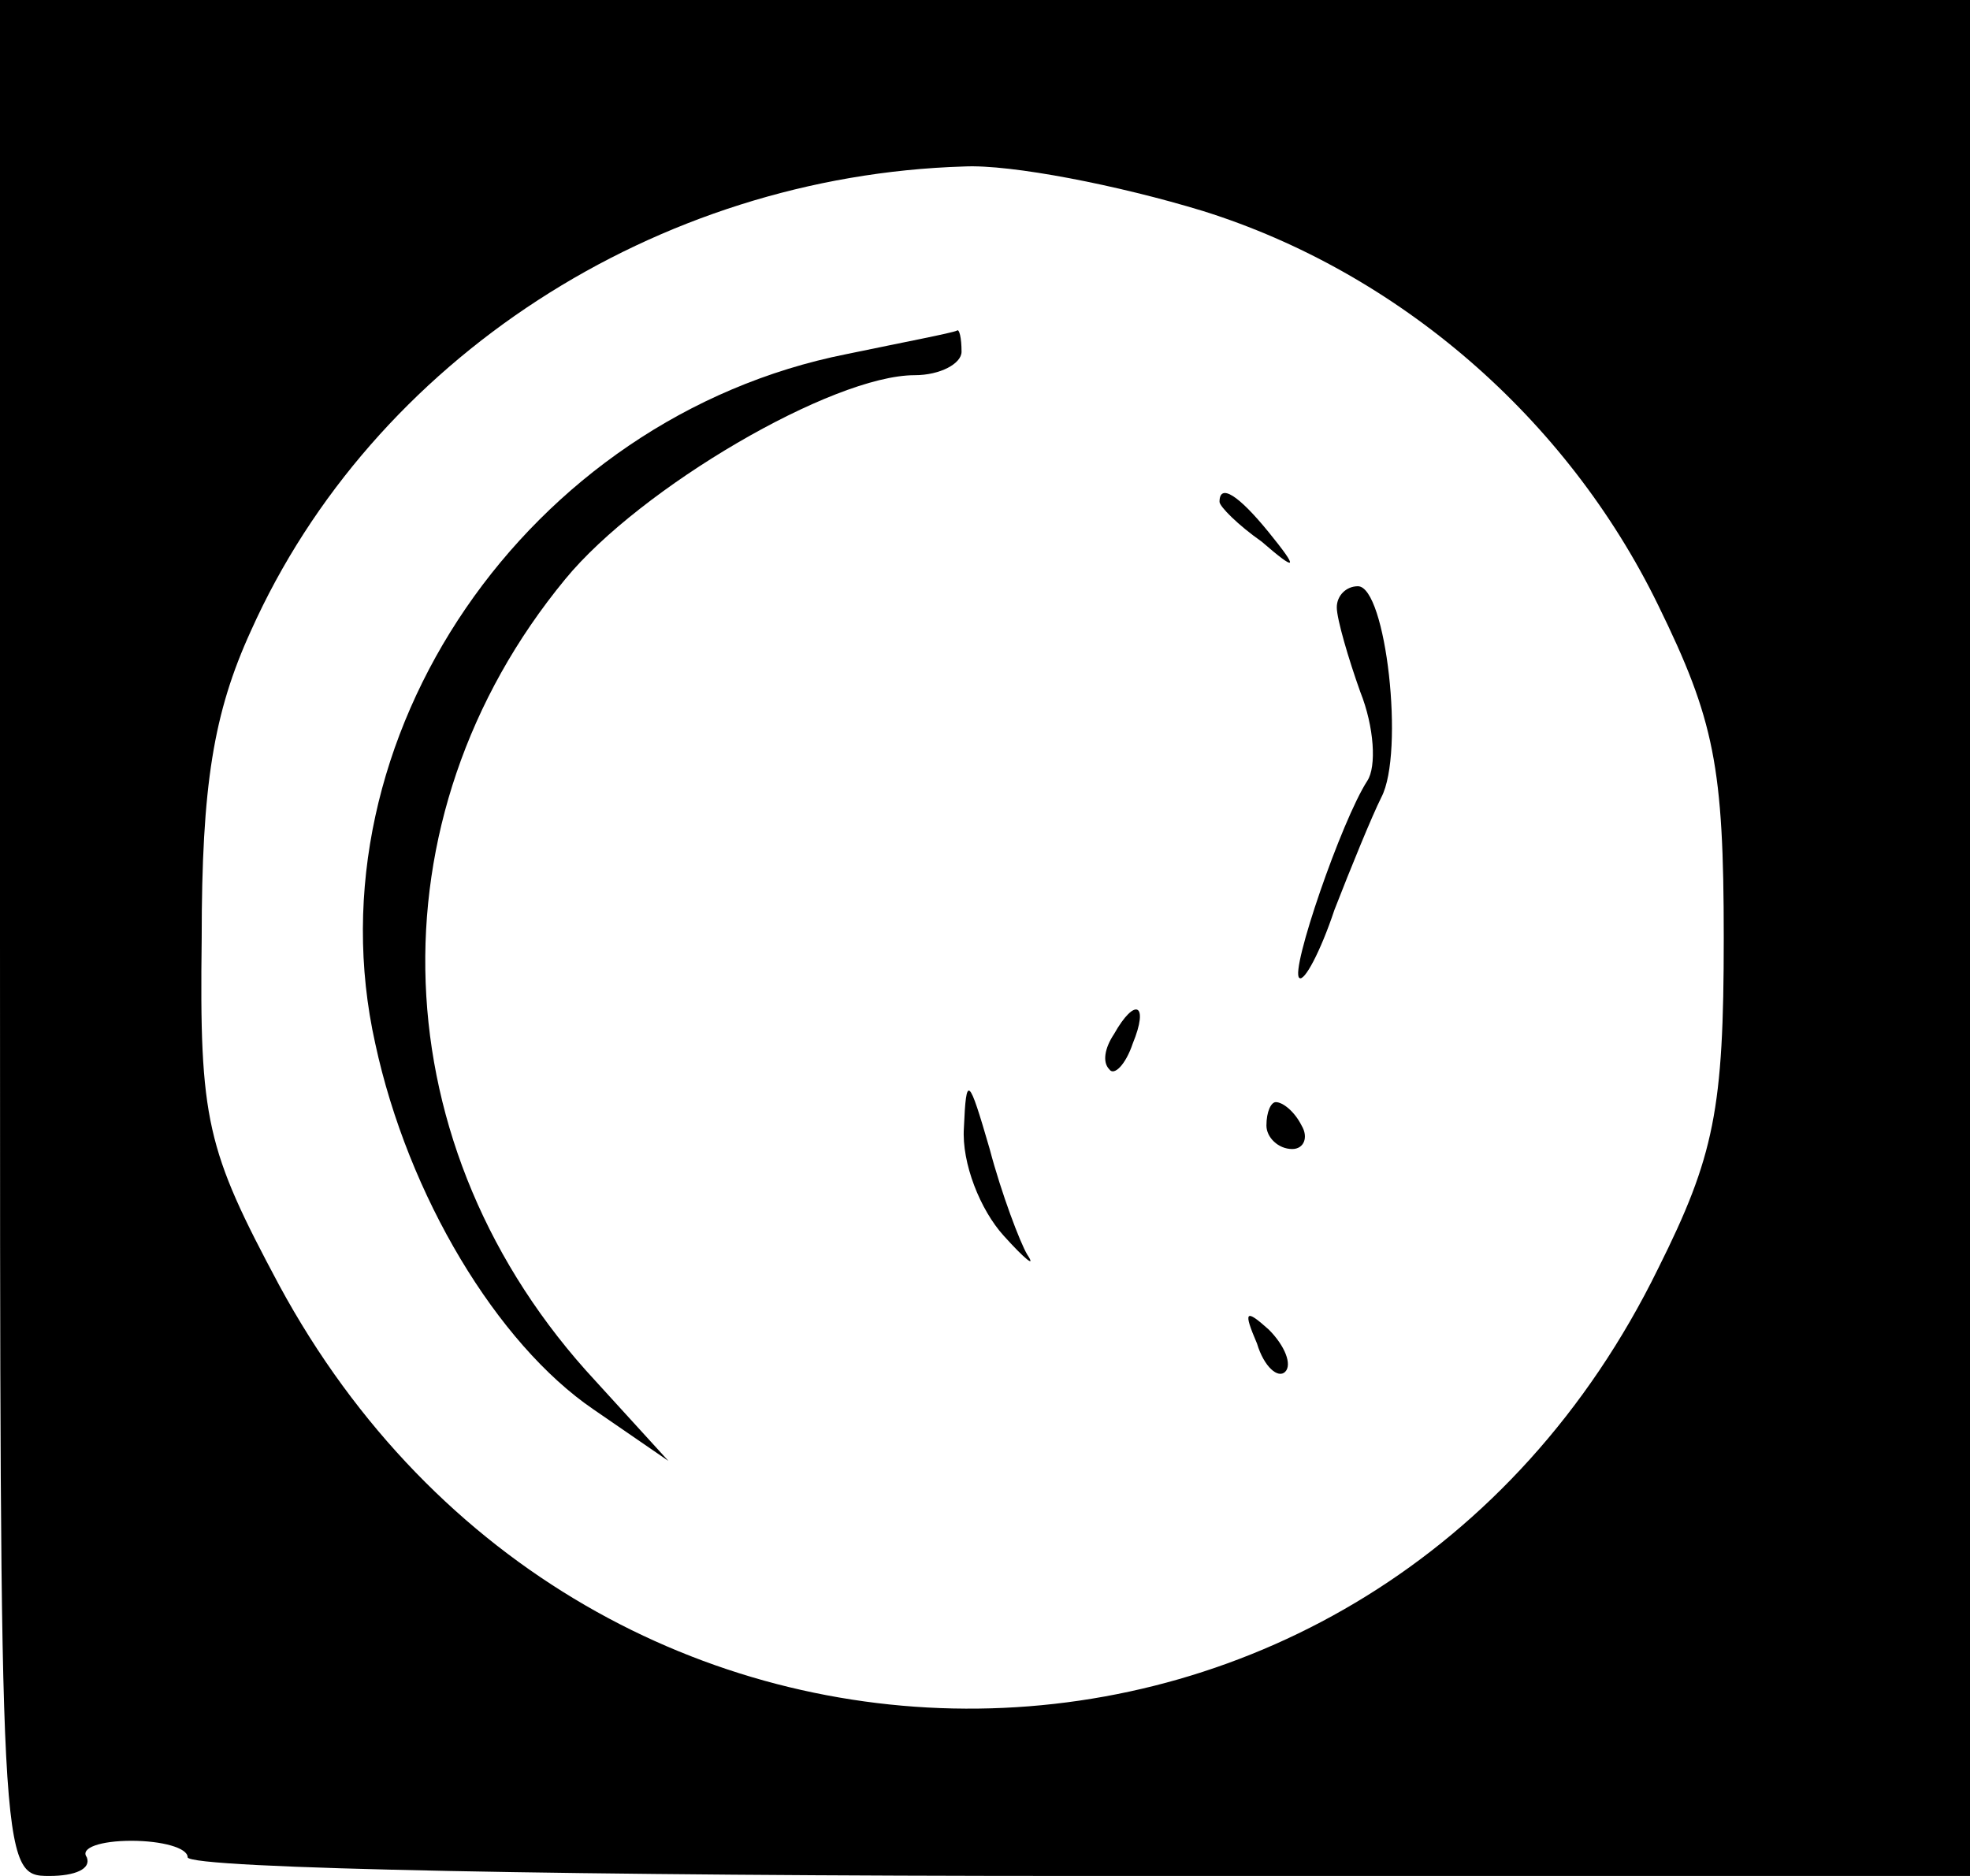 <?xml version="1.0" standalone="no"?>
<!DOCTYPE svg PUBLIC "-//W3C//DTD SVG 20010904//EN"
 "http://www.w3.org/TR/2001/REC-SVG-20010904/DTD/svg10.dtd">
<svg version="1.0" xmlns="http://www.w3.org/2000/svg"
 width="84pt" height="80pt" viewBox="0 0 84 80"
 preserveAspectRatio="xMidYMid meet">

<g transform="translate(0,80) scale(0.1,-0.1)"
fill="#000000" stroke="none">
<path d="M0 400 c0 -397 0 -400 21 -400 11 0 18 3 16 8 -3 4 6 7 19 7 13 0 24
-3 24 -7 0 -5 171 -8 380 -8 l380 0 0 400 0 400 -420 0 -420 0 0 -400z m513
310 c83 -26 155 -88 194 -168 24 -49 28 -69 28 -142 0 -73 -4 -93 -28 -141
-121 -247 -456 -251 -588 -7 -31 58 -34 70 -33 148 0 65 5 96 21 131 52 116
173 194 304 198 20 1 66 -8 102 -19z"/>
<path d="M361 649 c-136 -27 -230 -164 -201 -294 14 -65 52 -128 93 -156 l32
-22 -31 34 c-92 99 -97 240 -13 342 32 39 114 87 149 87 11 0 20 5 20 10 0 6
-1 10 -2 9 -2 -1 -23 -5 -47 -10z"/>
<path d="M520 586 c0 -2 8 -10 18 -17 15 -13 16 -12 3 4 -13 16 -21 21 -21 13z"/>
<path d="M570 541 c0 -5 5 -22 10 -36 6 -15 7 -32 3 -38 -11 -17 -33 -81 -29
-84 2 -2 9 11 15 29 7 18 16 40 20 48 10 19 2 90 -10 90 -5 0 -9 -4 -9 -9z"/>
<path d="M475 359 c-4 -6 -5 -12 -2 -15 2 -3 7 2 10 11 7 17 1 20 -8 4z"/>
<path d="M411 319 c-1 -15 7 -35 17 -46 9 -10 14 -14 10 -8 -3 5 -11 26 -16
45 -9 31 -10 32 -11 9z"/>
<path d="M540 320 c0 -5 5 -10 11 -10 5 0 7 5 4 10 -3 6 -8 10 -11 10 -2 0 -4
-4 -4 -10z"/>
<path d="M536 227 c3 -10 9 -15 12 -12 3 3 0 11 -7 18 -10 9 -11 8 -5 -6z"/>
</g>
</svg>
